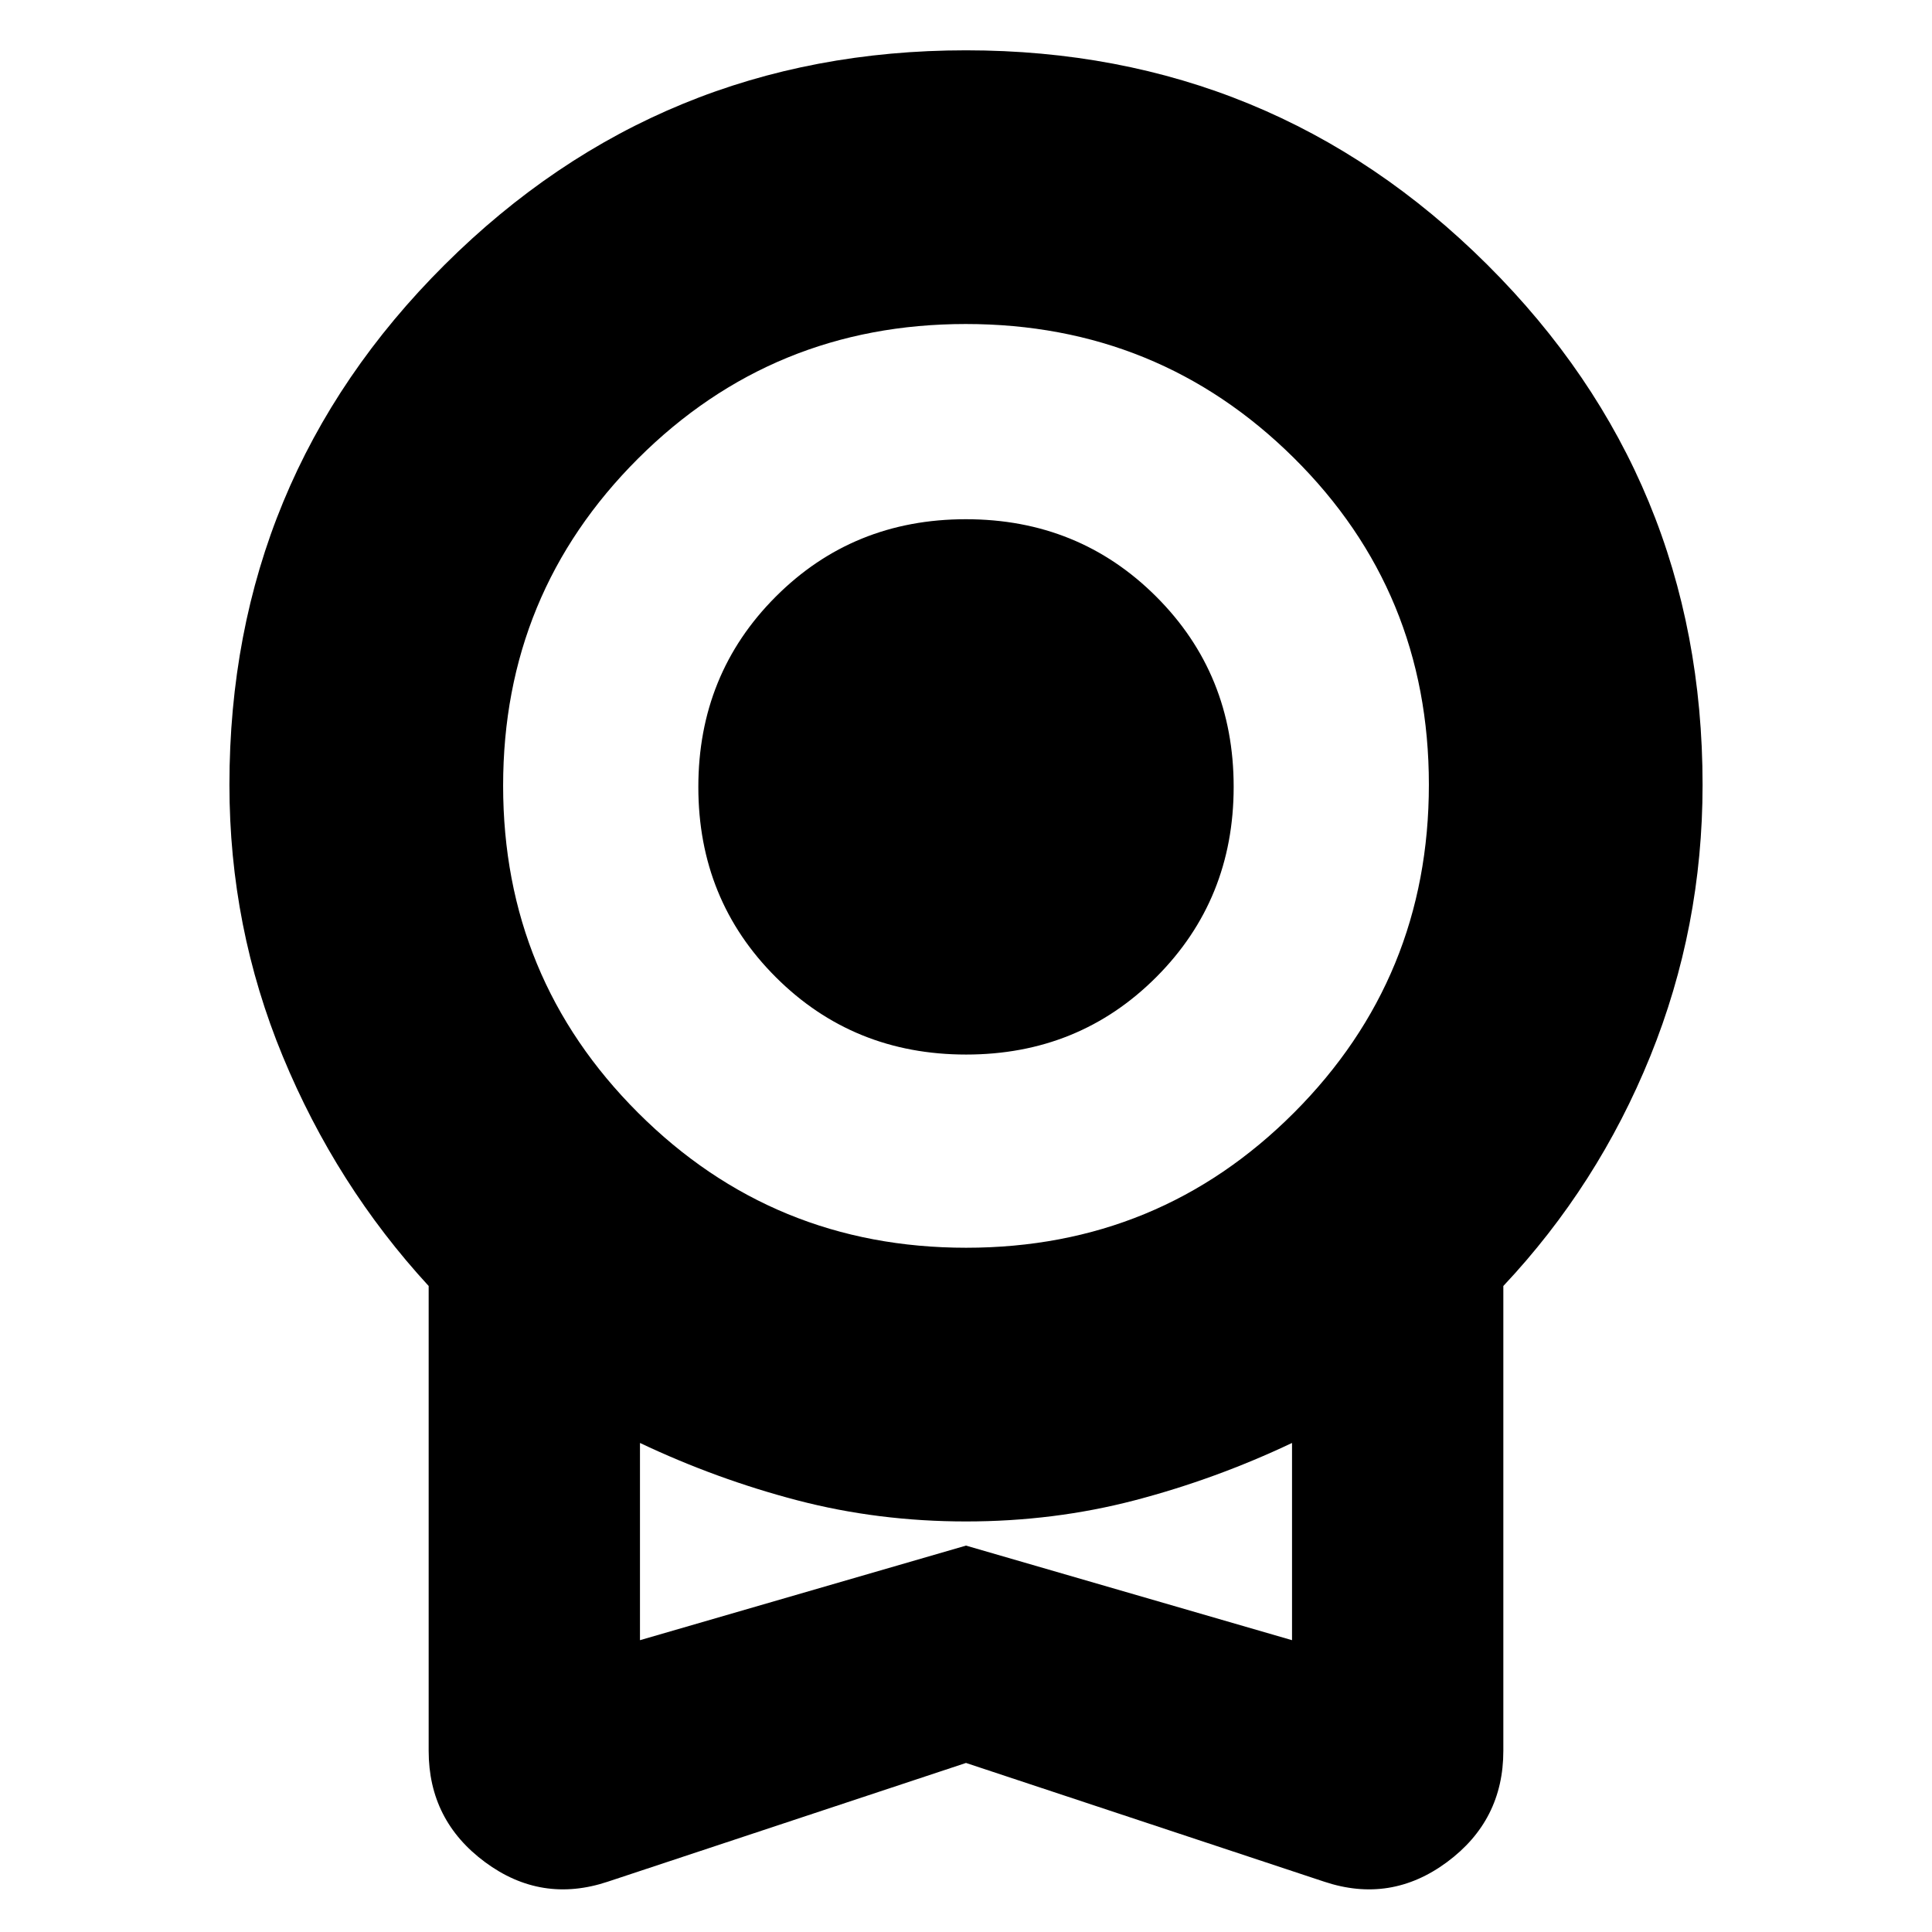 <svg xmlns="http://www.w3.org/2000/svg" height="24" viewBox="0 -960 960 960" width="24"><path d="M480.06-436q-56.06 0-94.56-38.44t-38.5-94.5q0-56.06 38.44-94.56t94.5-38.5q56.06 0 94.56 38.44t38.5 94.5q0 56.06-38.44 94.56t-94.5 38.5ZM480-84 302-25q-33 11-61-9.73Q213-55.45 213-90v-231q-46-50-72.5-114.13Q114-499.25 114-570q0-152 107-258.5T480-935q152 0 259 106.5T846-570q0 70.75-26 134.87Q794-371 747-321v231q0 34.55-28 55.27Q691-14 658-25L480-84Zm.12-256Q576-340 643-407.12t67-163q0-95.88-67.12-162.38t-163-66.5Q384-799 317-732.09t-67 162.5Q250-474 317.12-407t163 67ZM318-145l162-47 162 47v-98q-38 18-78.18 28.5Q523.65-204 480-204q-43.65 0-83.82-10.5Q356-225 318-243v98Zm162-49Z"/></svg>